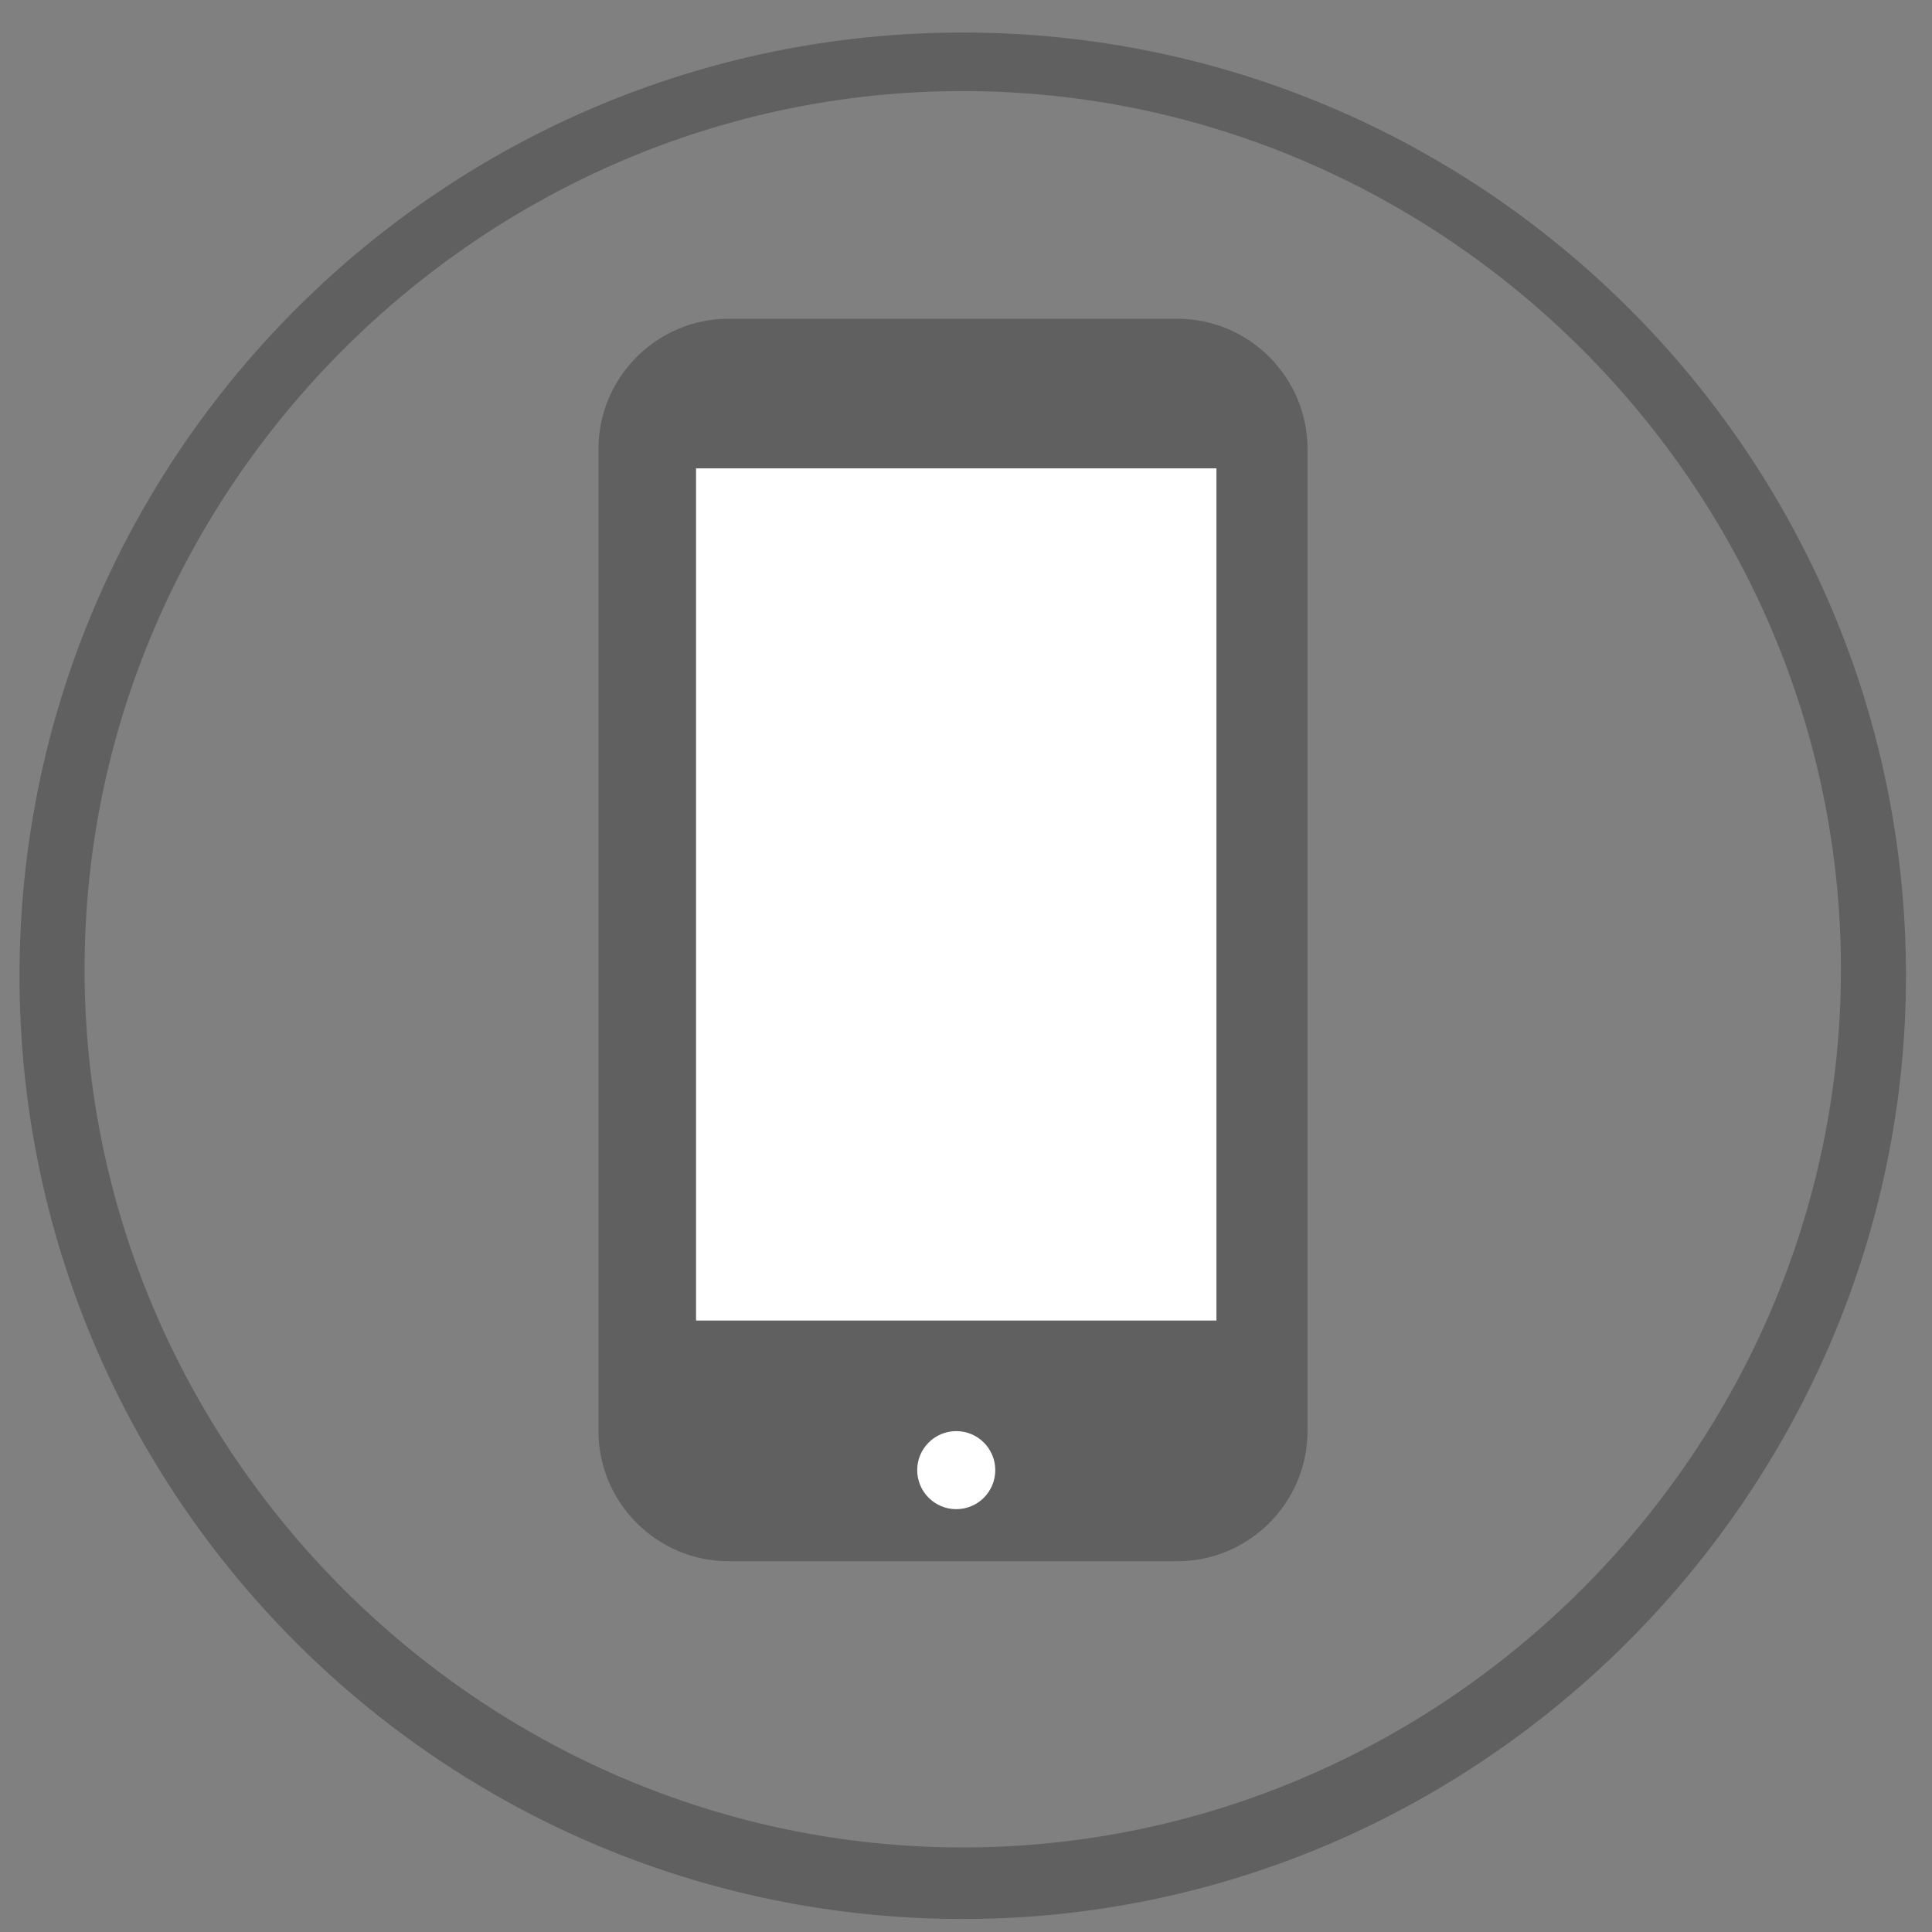 <?xml version="1.0" encoding="utf-8"?>
<!-- Generator: Adobe Illustrator 19.1.0, SVG Export Plug-In . SVG Version: 6.00 Build 0)  -->
<svg version="1.1" id="Layer_1" xmlns="http://www.w3.org/2000/svg" xmlns:xlink="http://www.w3.org/1999/xlink" x="0px" y="0px"
	 viewBox="-473.8 586.2 29.7 29.7" style="enable-background:new -473.8 586.2 29.7 29.7;" xml:space="preserve">
<rect x="-473.8" y="586.2" width="29.7" height="29.7" fill="#808080" stroke="none"/>
<style type="text/css">
	.st0{fill:#191919;}
	.st1{fill:#606060;}
	.st2{fill:#FFFFFF;}
</style>
<g>
	<path class="st0" d="M-482.5,596.5v9.1c0,0.4-0.2,0.8-0.5,1.1c-0.3,0.3-0.7,0.5-1.1,0.5h-9.1c-0.4,0-0.8-0.2-1.1-0.5
		c-0.3-0.3-0.5-0.7-0.5-1.1v-9.1c0-0.4,0.2-0.8,0.5-1.1c0.3-0.3,0.7-0.5,1.1-0.5h9.1c0.4,0,0.8,0.2,1.1,0.5
		C-482.7,595.7-482.5,596.1-482.5,596.5z M-483.9,605.3v-5.2h-1.1c0.1,0.3,0.2,0.7,0.2,1c0,0.7-0.2,1.3-0.5,1.8
		c-0.3,0.6-0.8,1-1.4,1.3s-1.2,0.5-1.9,0.5c-1,0-1.9-0.4-2.7-1.1c-0.7-0.7-1.1-1.6-1.1-2.6c0-0.4,0.1-0.7,0.2-1h-1.1v5.2
		c0,0.1,0,0.3,0.1,0.3c0.1,0.1,0.2,0.1,0.3,0.1h8.5C-484.3,605.6-483.9,605.4-483.9,605.3z M-486.9,602.7c0.5-0.5,0.7-1,0.7-1.7
		c0-0.7-0.2-1.2-0.7-1.7s-1.1-0.7-1.7-0.7c-0.7,0-1.2,0.2-1.7,0.7s-0.7,1-0.7,1.7c0,0.7,0.2,1.2,0.7,1.7s1.1,0.7,1.7,0.7
		C-487.9,603.4-487.3,603.2-486.9,602.7z M-483.9,598.2v-1.3c0-0.1-0.1-0.3-0.2-0.4c-0.1-0.1-0.2-0.2-0.4-0.2h-1.4
		c-0.2,0-0.3,0.1-0.4,0.2c-0.1,0.1-0.2,0.2-0.2,0.4v1.3c0,0.2,0.1,0.3,0.2,0.4c0.1,0.1,0.2,0.2,0.4,0.2h1.4c0.2,0,0.3-0.1,0.4-0.2
		C-483.9,598.5-483.9,598.4-483.9,598.2z"/>
</g>
<g>
	<path class="st0" d="M-486.1,583.3v7.4c0,0.3-0.1,0.6-0.3,0.8c-0.2,0.2-0.5,0.3-0.8,0.3h-10c-0.3,0-0.6-0.1-0.8-0.3
		c-0.2-0.2-0.3-0.5-0.3-0.8v-7.4c0-0.3,0.1-0.6,0.3-0.8c0.2-0.2,0.5-0.3,0.8-0.3h10c0.3,0,0.6,0.1,0.8,0.3
		C-486.2,582.7-486.1,583-486.1,583.3z M-487,583.5L-487,583.5c0-0.1,0-0.1,0-0.2v-0.1v-0.1c0,0,0,0,0-0.1c0,0,0,0-0.1-0.1h-0.1h-10
		c-0.1,0-0.1,0-0.2,0.1c0,0-0.1,0.1-0.1,0.2c0,0.8,0.3,1.4,1,1.9c0.9,0.7,1.8,1.4,2.7,2.2c0,0,0.1,0.1,0.2,0.2
		c0.1,0.1,0.2,0.2,0.3,0.3c0.1,0.1,0.2,0.1,0.3,0.2c0.1,0.1,0.2,0.1,0.3,0.2c0.1,0,0.2,0.1,0.3,0.1l0,0l0,0c0.1,0,0.2,0,0.3-0.1
		c0.1,0,0.2-0.1,0.3-0.2c0.1-0.1,0.2-0.2,0.3-0.2c0.1-0.1,0.2-0.1,0.3-0.3c0.1-0.1,0.2-0.2,0.2-0.2c0.9-0.7,1.9-1.5,2.7-2.2
		C-488.1,584.9-487,583.8-487,583.5z M-487,590.7v-5.2c-0.1,0.2-0.3,0.3-0.5,0.4c-1.2,0.9-2.2,1.7-2.9,2.3c-0.2,0.2-0.4,0.3-0.6,0.5
		c-0.1,0.1-0.3,0.2-0.6,0.3c-0.2,0.1-0.5,0.2-0.7,0.2l0,0l0,0c-0.2,0-0.4-0.1-0.7-0.2c-0.2-0.1-0.4-0.2-0.6-0.3
		c-0.1-0.1-0.3-0.3-0.6-0.5c-0.7-0.6-1.7-1.4-2.9-2.3c-0.2-0.1-0.3-0.3-0.5-0.4v5.2c0,0.1,0,0.1,0.1,0.2c0,0,0.1,0.1,0.2,0.1h10
		c0.1,0,0.1,0,0.2-0.1S-487,590.7-487,590.7z"/>
</g>
<path d="M-496.8,615.3v9.6c0,0.5-0.2,0.8-0.5,1.2c-0.3,0.3-0.7,0.5-1.2,0.5h-9.6c-0.5,0-0.8-0.2-1.2-0.5s-0.5-0.7-0.5-1.2v-9.6
	c0-0.5,0.2-0.8,0.5-1.2s0.7-0.5,1.2-0.5h9.6c0.5,0,0.8,0.2,1.2,0.5C-496.9,614.5-496.8,614.9-496.8,615.3z M-498.2,624.5v-5.4h-1.1
	c0.1,0.4,0.2,0.7,0.2,1.1c0,0.7-0.2,1.4-0.5,1.9s-0.8,1.1-1.5,1.4c-0.6,0.3-1.3,0.5-2,0.5c-1.1,0-2-0.4-2.8-1.1
	c-0.8-0.8-1.2-1.7-1.2-2.7c0-0.4,0.1-0.7,0.2-1.1h-1.2v5.4c0,0.1,0,0.3,0.1,0.4s0.2,0.1,0.4,0.1h8.9c0.1,0,0.3,0,0.4-0.1
	S-498.2,624.7-498.2,624.5z M-501.4,621.8c0.5-0.5,0.8-1.1,0.8-1.8s-0.3-1.3-0.8-1.8c-0.5-0.5-1.1-0.7-1.8-0.7
	c-0.7,0-1.3,0.2-1.8,0.7c-0.5,0.5-0.8,1.1-0.8,1.8s0.3,1.3,0.8,1.8s1.1,0.7,1.8,0.7C-502.5,622.6-501.9,622.3-501.4,621.8z
	 M-498.2,617v-1.4c0-0.2-0.1-0.3-0.2-0.4c-0.1-0.1-0.2-0.2-0.4-0.2h-1.5c-0.2,0-0.3,0.1-0.4,0.2c-0.1,0.1-0.2,0.2-0.2,0.4v1.4
	c0,0.2,0.1,0.3,0.2,0.4c0.1,0.1,0.2,0.2,0.4,0.2h1.5c0.2,0,0.3-0.1,0.4-0.2C-498.3,617.3-498.2,617.2-498.2,617z"/>
<g>
	<path class="st1" d="M-459,615.7c-8,0-14.5-6.5-14.5-14.5c0-8,6.5-14.5,14.5-14.5s14.5,6.5,14.5,14.5
		C-444.5,609.1-451,615.7-459,615.7z M-459,587.6c-7.4,0-13.5,6.1-13.5,13.5s6.1,13.5,13.5,13.5c7.4,0,13.5-6.1,13.5-13.5
		S-451.6,587.6-459,587.6z"/>
</g>
<g>
	<g>
		<path class="st1" d="M-522,613.1c-8,0-14.5-6.5-14.5-14.5c0-8,6.5-14.5,14.5-14.5s14.5,6.5,14.5,14.5
			C-507.5,606.6-514,613.1-522,613.1z M-522,585.1c-7.4,0-13.5,6.1-13.5,13.5s6.1,13.5,13.5,13.5c7.4,0,13.5-6.1,13.5-13.5
			S-514.6,585.1-522,585.1z"/>
	</g>
	<path class="st1" d="M-514.6,593.8v9.1c0,0.4-0.1,0.7-0.4,0.9c-0.3,0.3-0.6,0.4-0.9,0.4h-12.3c-0.4,0-0.7-0.1-0.9-0.4
		c-0.3-0.3-0.4-0.6-0.4-0.9v-9.1c0-0.4,0.1-0.7,0.4-0.9c0.3-0.3,0.6-0.4,0.9-0.4h12.3c0.4,0,0.7,0.1,0.9,0.4
		S-514.6,593.5-514.6,593.8z M-515.7,594.1C-515.7,594.1-515.7,594.1-515.7,594.1c0-0.1,0-0.2,0-0.2c0,0,0-0.1,0-0.1
		c0,0,0-0.1,0-0.1c0,0,0,0,0-0.1s0,0-0.1-0.1c0,0-0.1,0-0.1,0h-12.3c-0.1,0-0.1,0-0.2,0.1c-0.1,0.1-0.1,0.1-0.1,0.2
		c0,0.9,0.4,1.7,1.2,2.4c1.1,0.8,2.2,1.7,3.4,2.7c0,0,0.1,0.1,0.3,0.2s0.3,0.2,0.4,0.3c0.1,0.1,0.2,0.2,0.4,0.3
		c0.2,0.1,0.3,0.2,0.4,0.2c0.1,0.1,0.2,0.1,0.4,0.1h0h0c0.1,0,0.2,0,0.4-0.1c0.1-0.1,0.3-0.1,0.4-0.2c0.2-0.1,0.3-0.2,0.4-0.3
		c0.1-0.1,0.2-0.2,0.4-0.3c0.2-0.1,0.3-0.2,0.3-0.2c1.2-0.9,2.3-1.8,3.4-2.7c0.3-0.2,0.6-0.6,0.8-1
		C-515.8,594.8-515.7,594.5-515.7,594.1z M-515.7,602.9v-6.4c-0.2,0.2-0.4,0.4-0.6,0.6c-1.5,1.1-2.7,2.1-3.6,2.8
		c-0.3,0.2-0.5,0.4-0.7,0.6c-0.2,0.1-0.4,0.3-0.7,0.4c-0.3,0.1-0.6,0.2-0.9,0.2h0h0c-0.3,0-0.6-0.1-0.9-0.2
		c-0.3-0.1-0.5-0.3-0.7-0.4s-0.4-0.3-0.7-0.6c-0.9-0.7-2.1-1.7-3.6-2.8c-0.2-0.2-0.4-0.4-0.6-0.6v6.4c0,0.1,0,0.1,0.1,0.2
		c0.1,0.1,0.1,0.1,0.2,0.1h12.3c0.1,0,0.1,0,0.2-0.1C-515.7,603.1-515.7,603-515.7,602.9z"/>
</g>
<g>
	<path class="st1" d="M-455.7,610.2h-6.9c-1.1,0-2-0.9-2-2v-15.1c0-1.1,0.9-2,2-2h6.9c1.1,0,2,0.9,2,2v15.1
		C-453.7,609.3-454.6,610.2-455.7,610.2z"/>
	<rect x="-463.1" y="593.4" class="st2" width="8" height="13.1"/>
	<circle class="st2" cx="-459.1" cy="608.8" r="0.6"/>
</g>
</svg>

